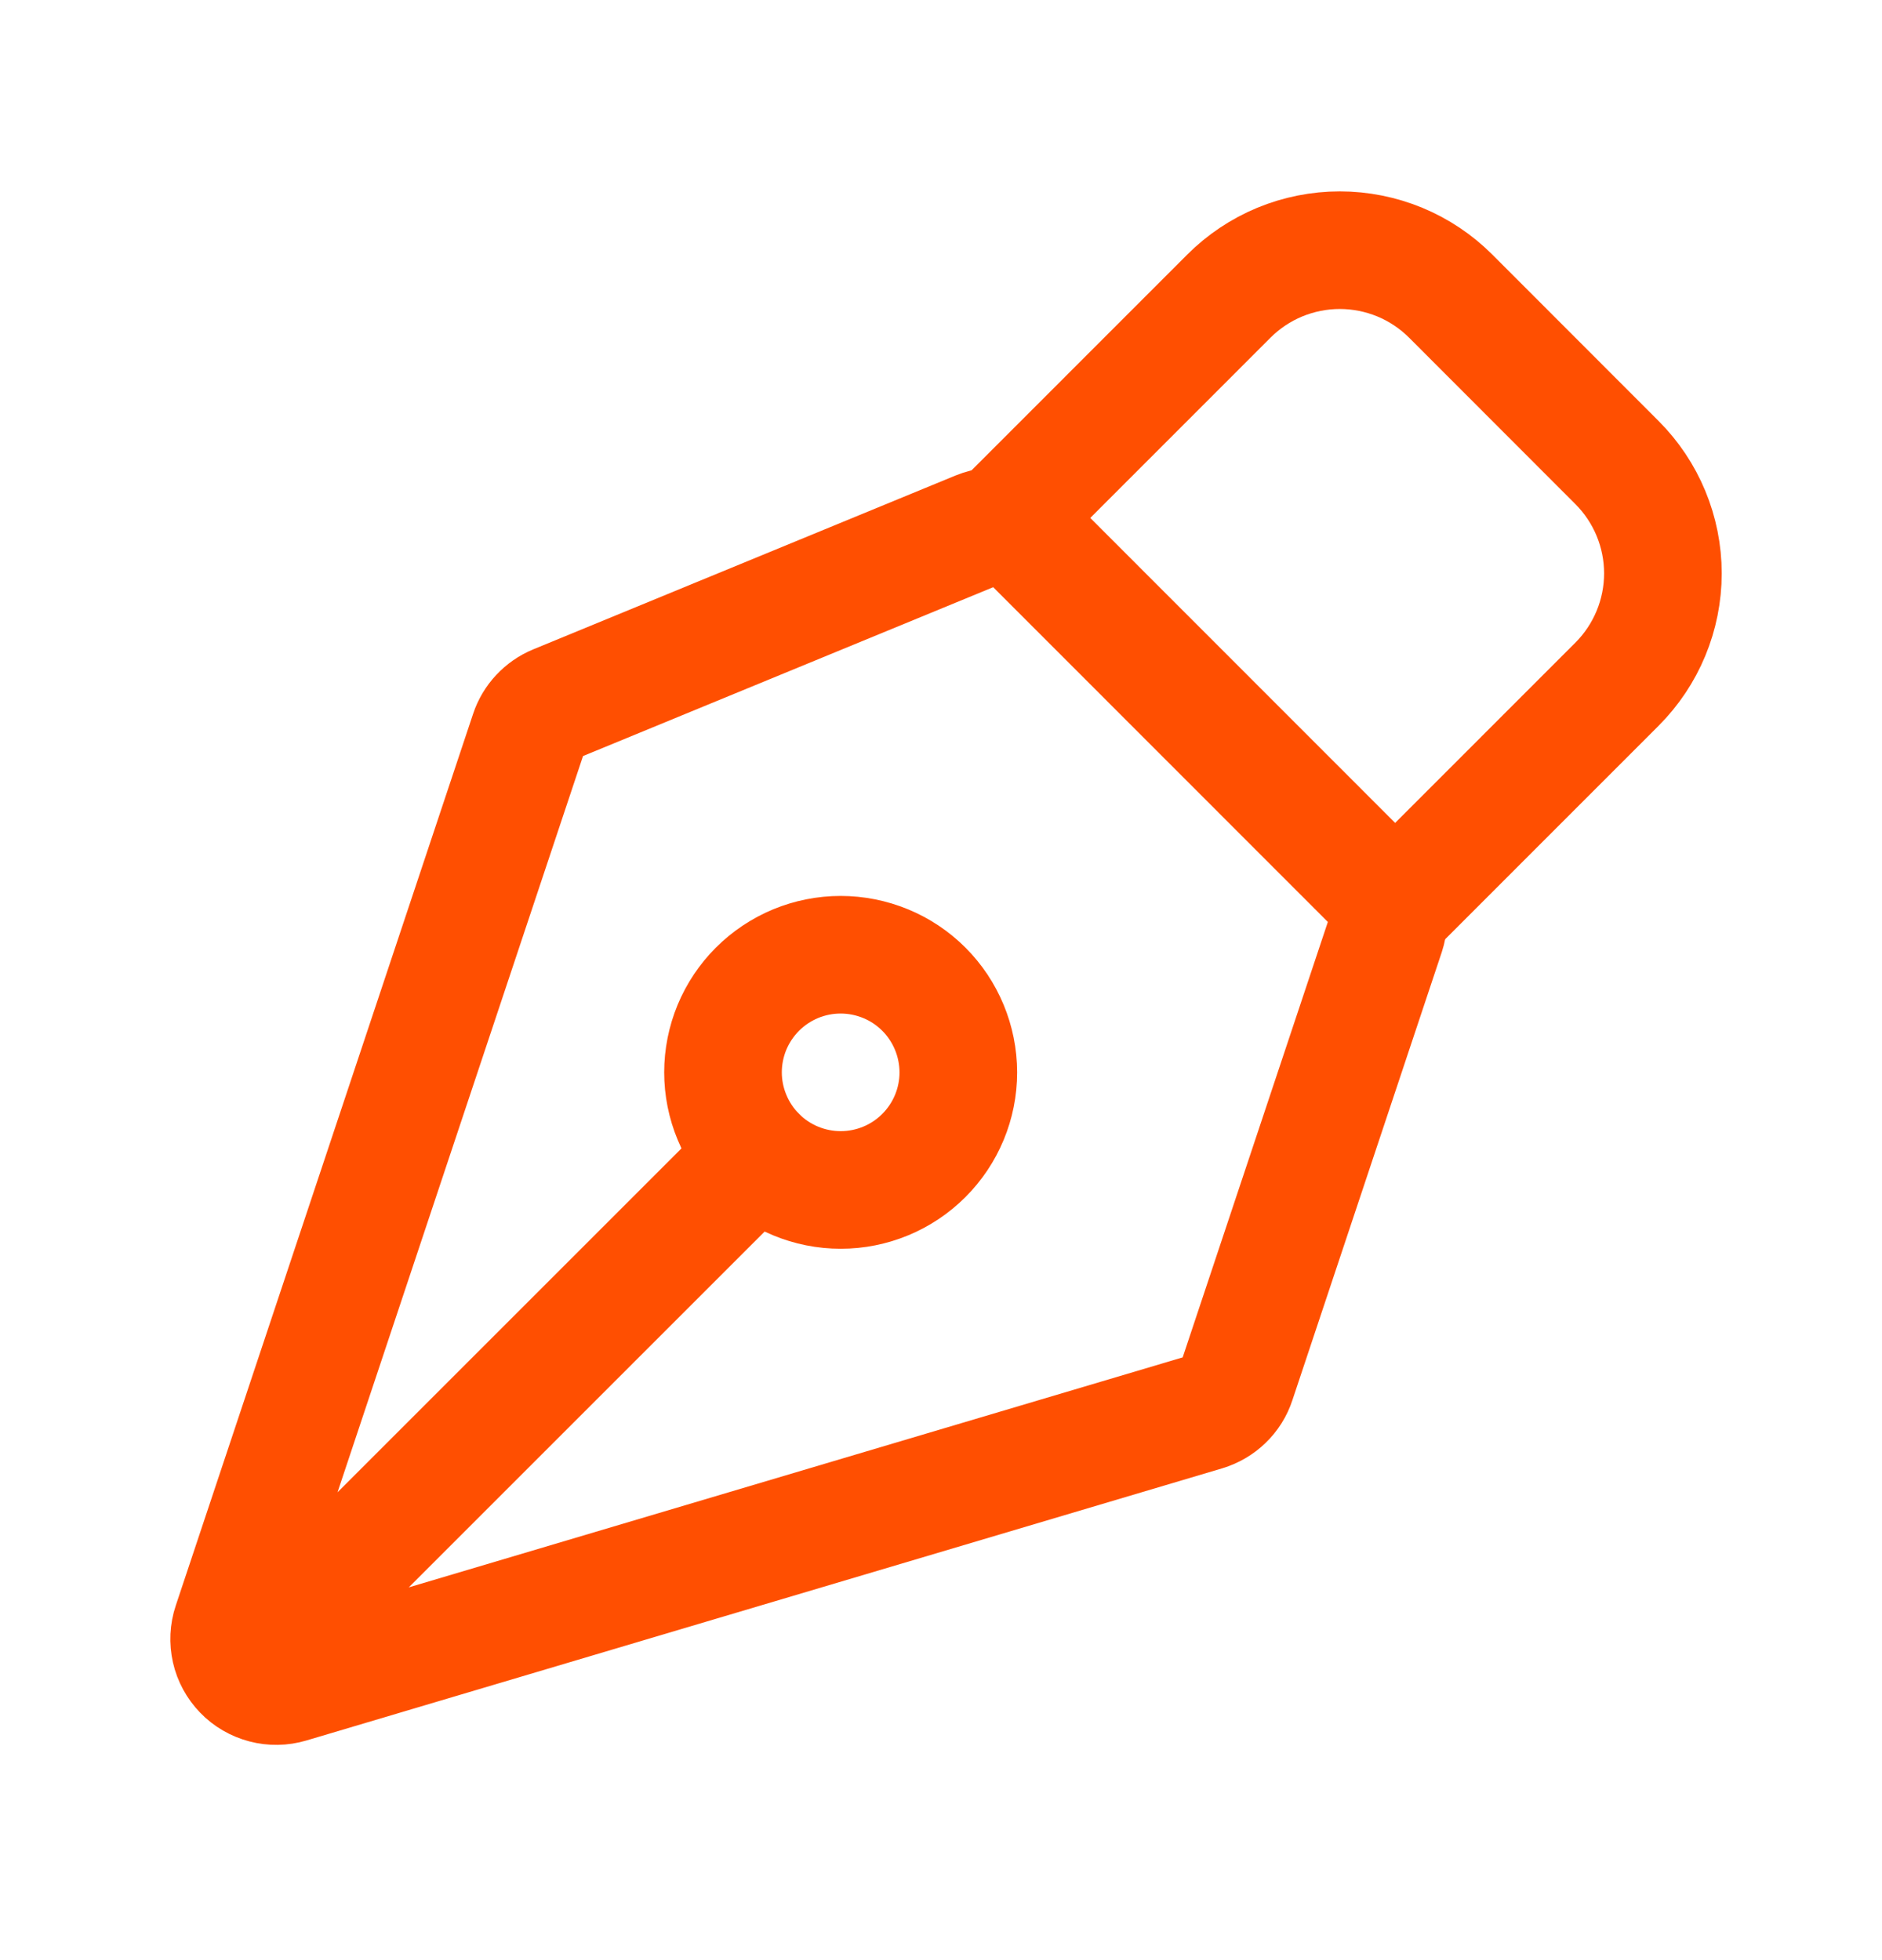 <svg width="24" height="25" viewBox="0 0 24 25" fill="none" xmlns="http://www.w3.org/2000/svg">
<path d="M3.296 21.102L9.66 14.738M17.674 11.908L15.769 17.623C15.739 17.715 15.687 17.798 15.617 17.865C15.548 17.932 15.463 17.981 15.371 18.009L3.693 21.48C3.588 21.511 3.476 21.513 3.37 21.485C3.264 21.457 3.167 21.401 3.091 21.322C3.015 21.243 2.961 21.145 2.937 21.038C2.913 20.931 2.918 20.819 2.953 20.715L6.745 9.341C6.772 9.259 6.817 9.184 6.875 9.122C6.934 9.059 7.005 9.009 7.085 8.976L12.472 6.758C12.582 6.713 12.702 6.701 12.818 6.724C12.934 6.747 13.041 6.804 13.125 6.888L17.529 11.294C17.608 11.373 17.663 11.472 17.689 11.58C17.714 11.689 17.709 11.802 17.674 11.908Z" stroke="#FF4F01" stroke-width="1.5" stroke-linecap="round" stroke-linejoin="round"/>
<path d="M17.792 11.556L20.62 8.727C20.995 8.352 21.206 7.843 21.206 7.313C21.206 6.783 20.995 6.274 20.62 5.899L18.5 3.777C18.314 3.591 18.094 3.444 17.851 3.343C17.608 3.243 17.348 3.191 17.085 3.191C16.823 3.191 16.563 3.243 16.32 3.343C16.077 3.444 15.857 3.591 15.671 3.777L12.843 6.606M11.781 12.616C11.642 12.477 11.476 12.366 11.294 12.291C11.112 12.216 10.917 12.177 10.72 12.177C10.523 12.177 10.328 12.216 10.146 12.291C9.964 12.367 9.799 12.477 9.659 12.617C9.52 12.756 9.41 12.921 9.334 13.103C9.259 13.285 9.22 13.48 9.22 13.677C9.22 13.874 9.259 14.069 9.335 14.251C9.41 14.433 9.521 14.599 9.66 14.738C9.941 15.019 10.323 15.177 10.721 15.177C11.119 15.177 11.5 15.019 11.781 14.738C12.063 14.456 12.221 14.075 12.221 13.677C12.22 13.279 12.062 12.897 11.781 12.616Z" stroke="#FF4F01" stroke-width="1.5" stroke-linecap="round" stroke-linejoin="round"/>
</svg>
